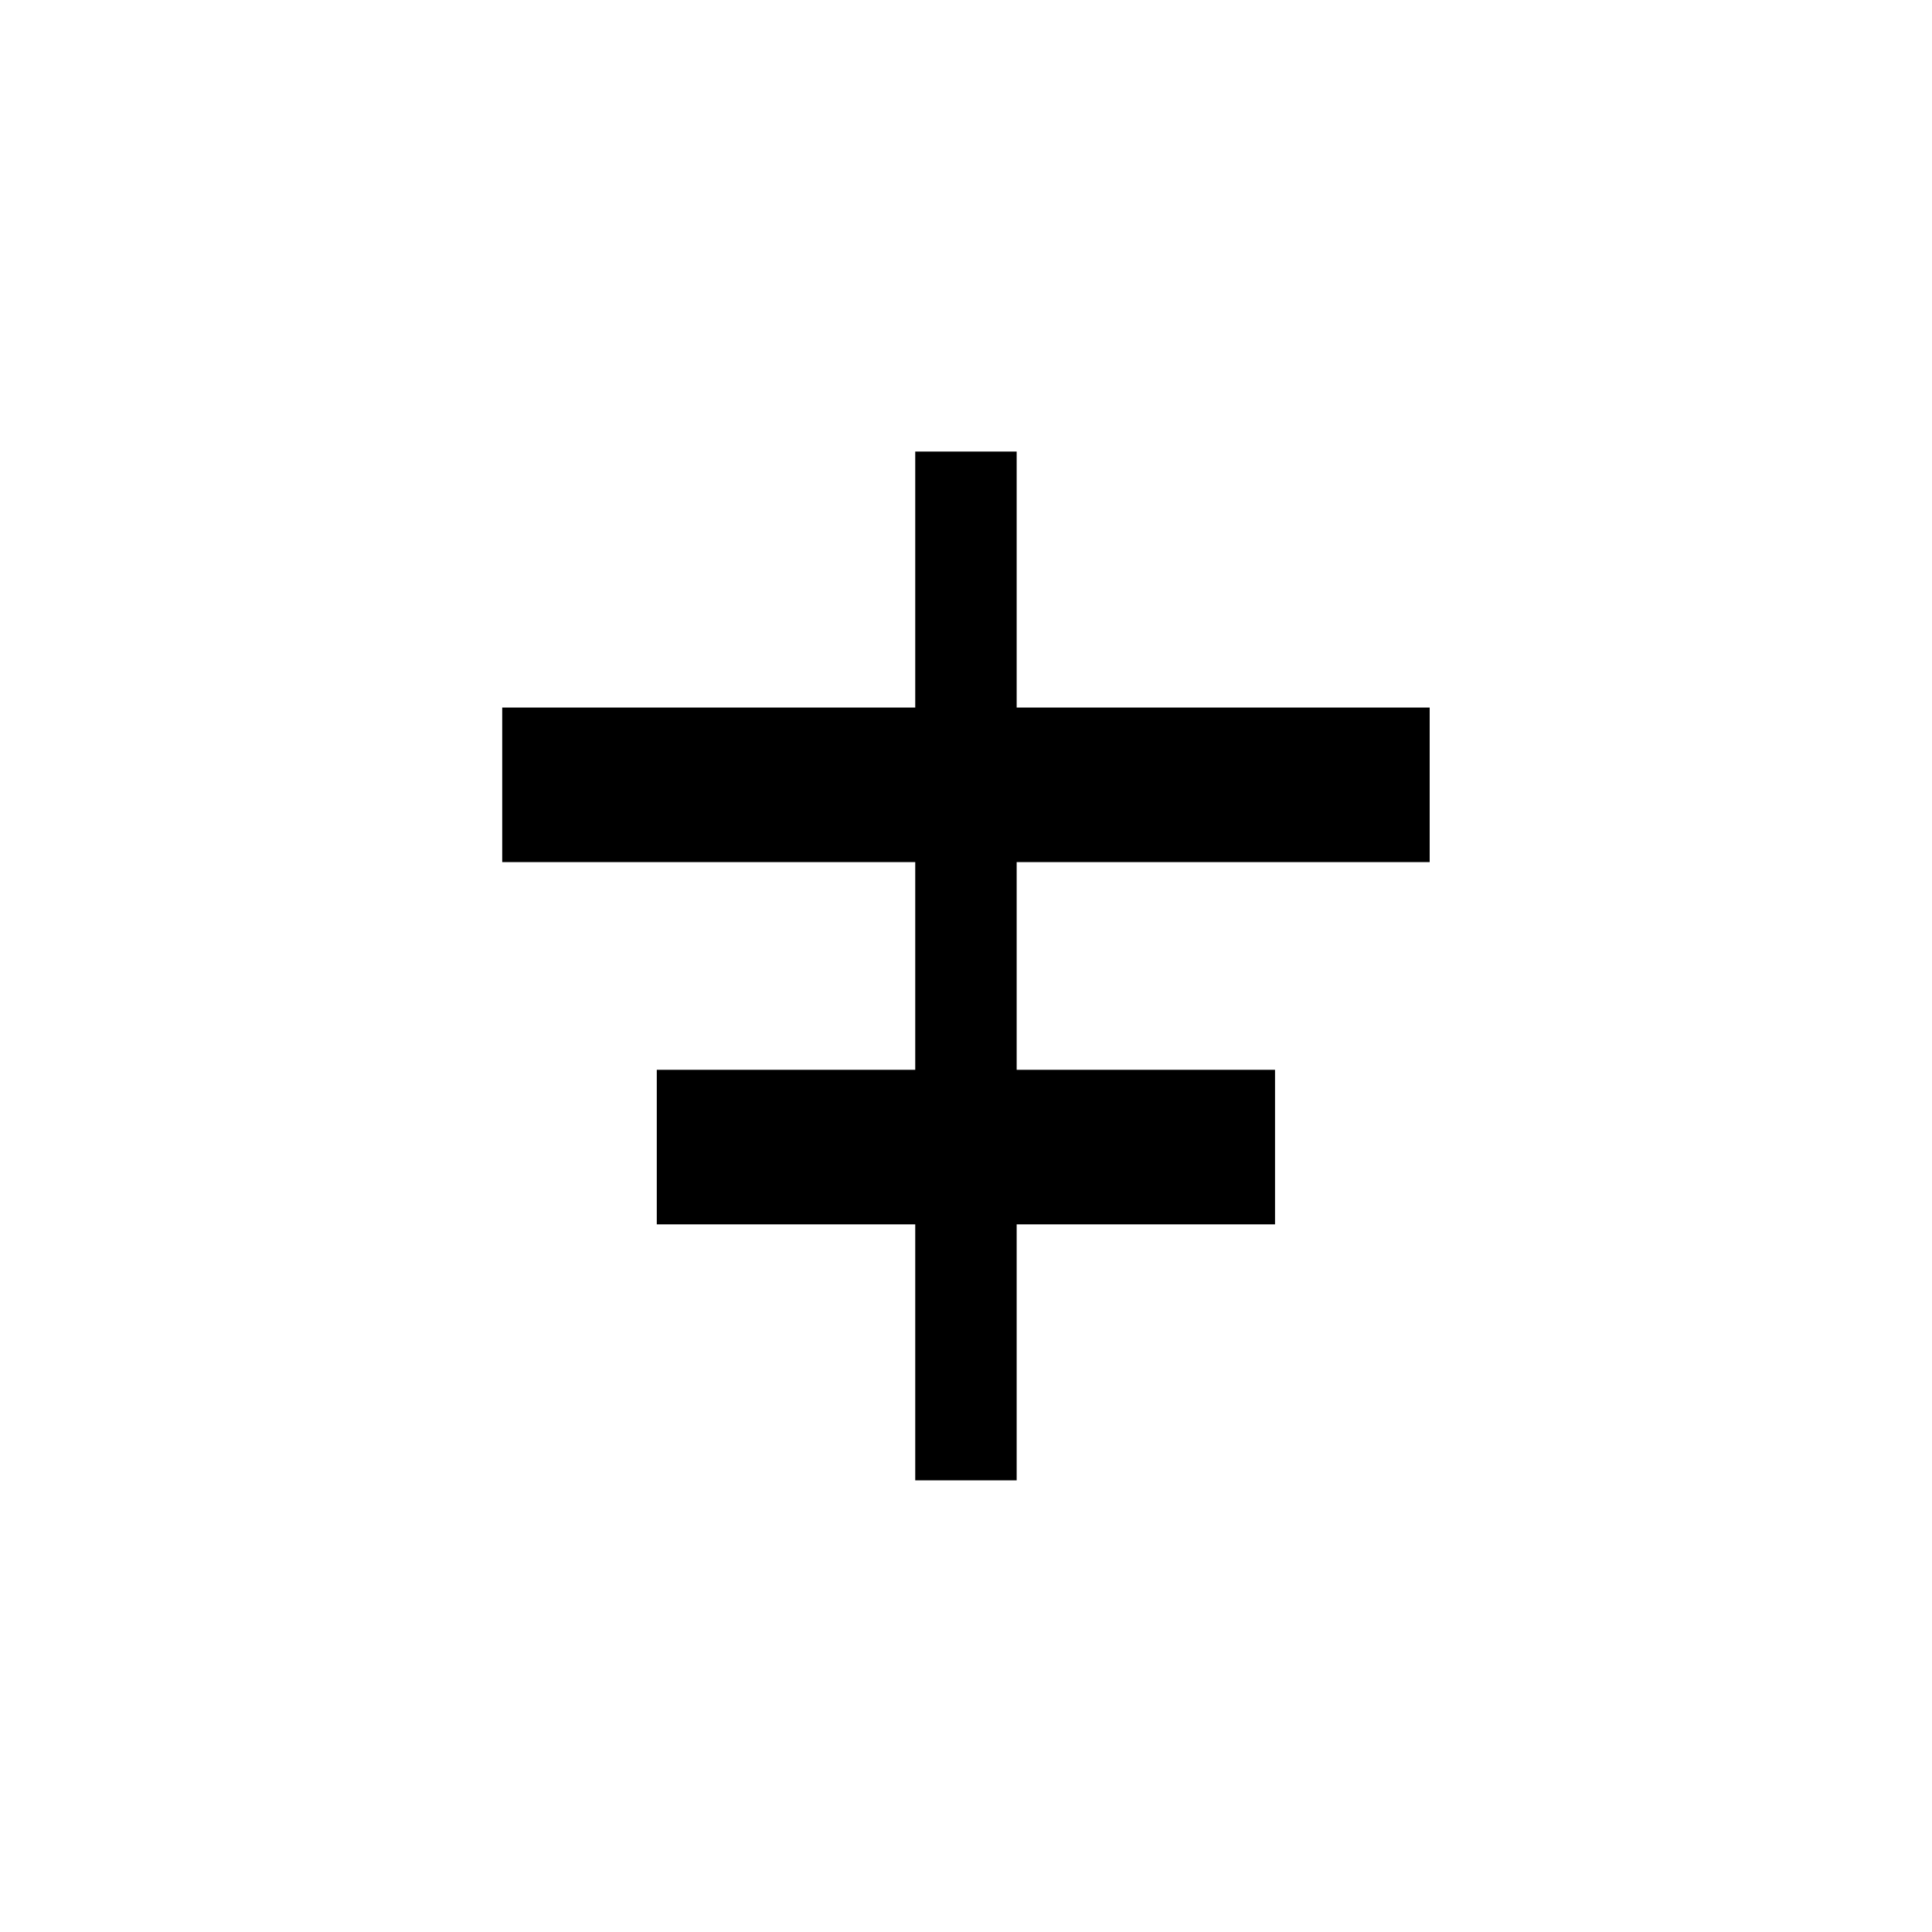 <!-- Generated by IcoMoon.io -->
<svg version="1.1" xmlns="http://www.w3.org/2000/svg" width="40" height="40" viewBox="0 0 40 40">
<title>mt-align_horizontal_center</title>
<path d="M18.949 9.349h2.1v5.3h8.551v3.2h-8.551v4.3h5.349v3.2h-5.349v5.3h-2.1v-5.3h-5.351v-3.2h5.351v-4.3h-8.551v-3.2h8.551v-5.3z"></path>
</svg>

